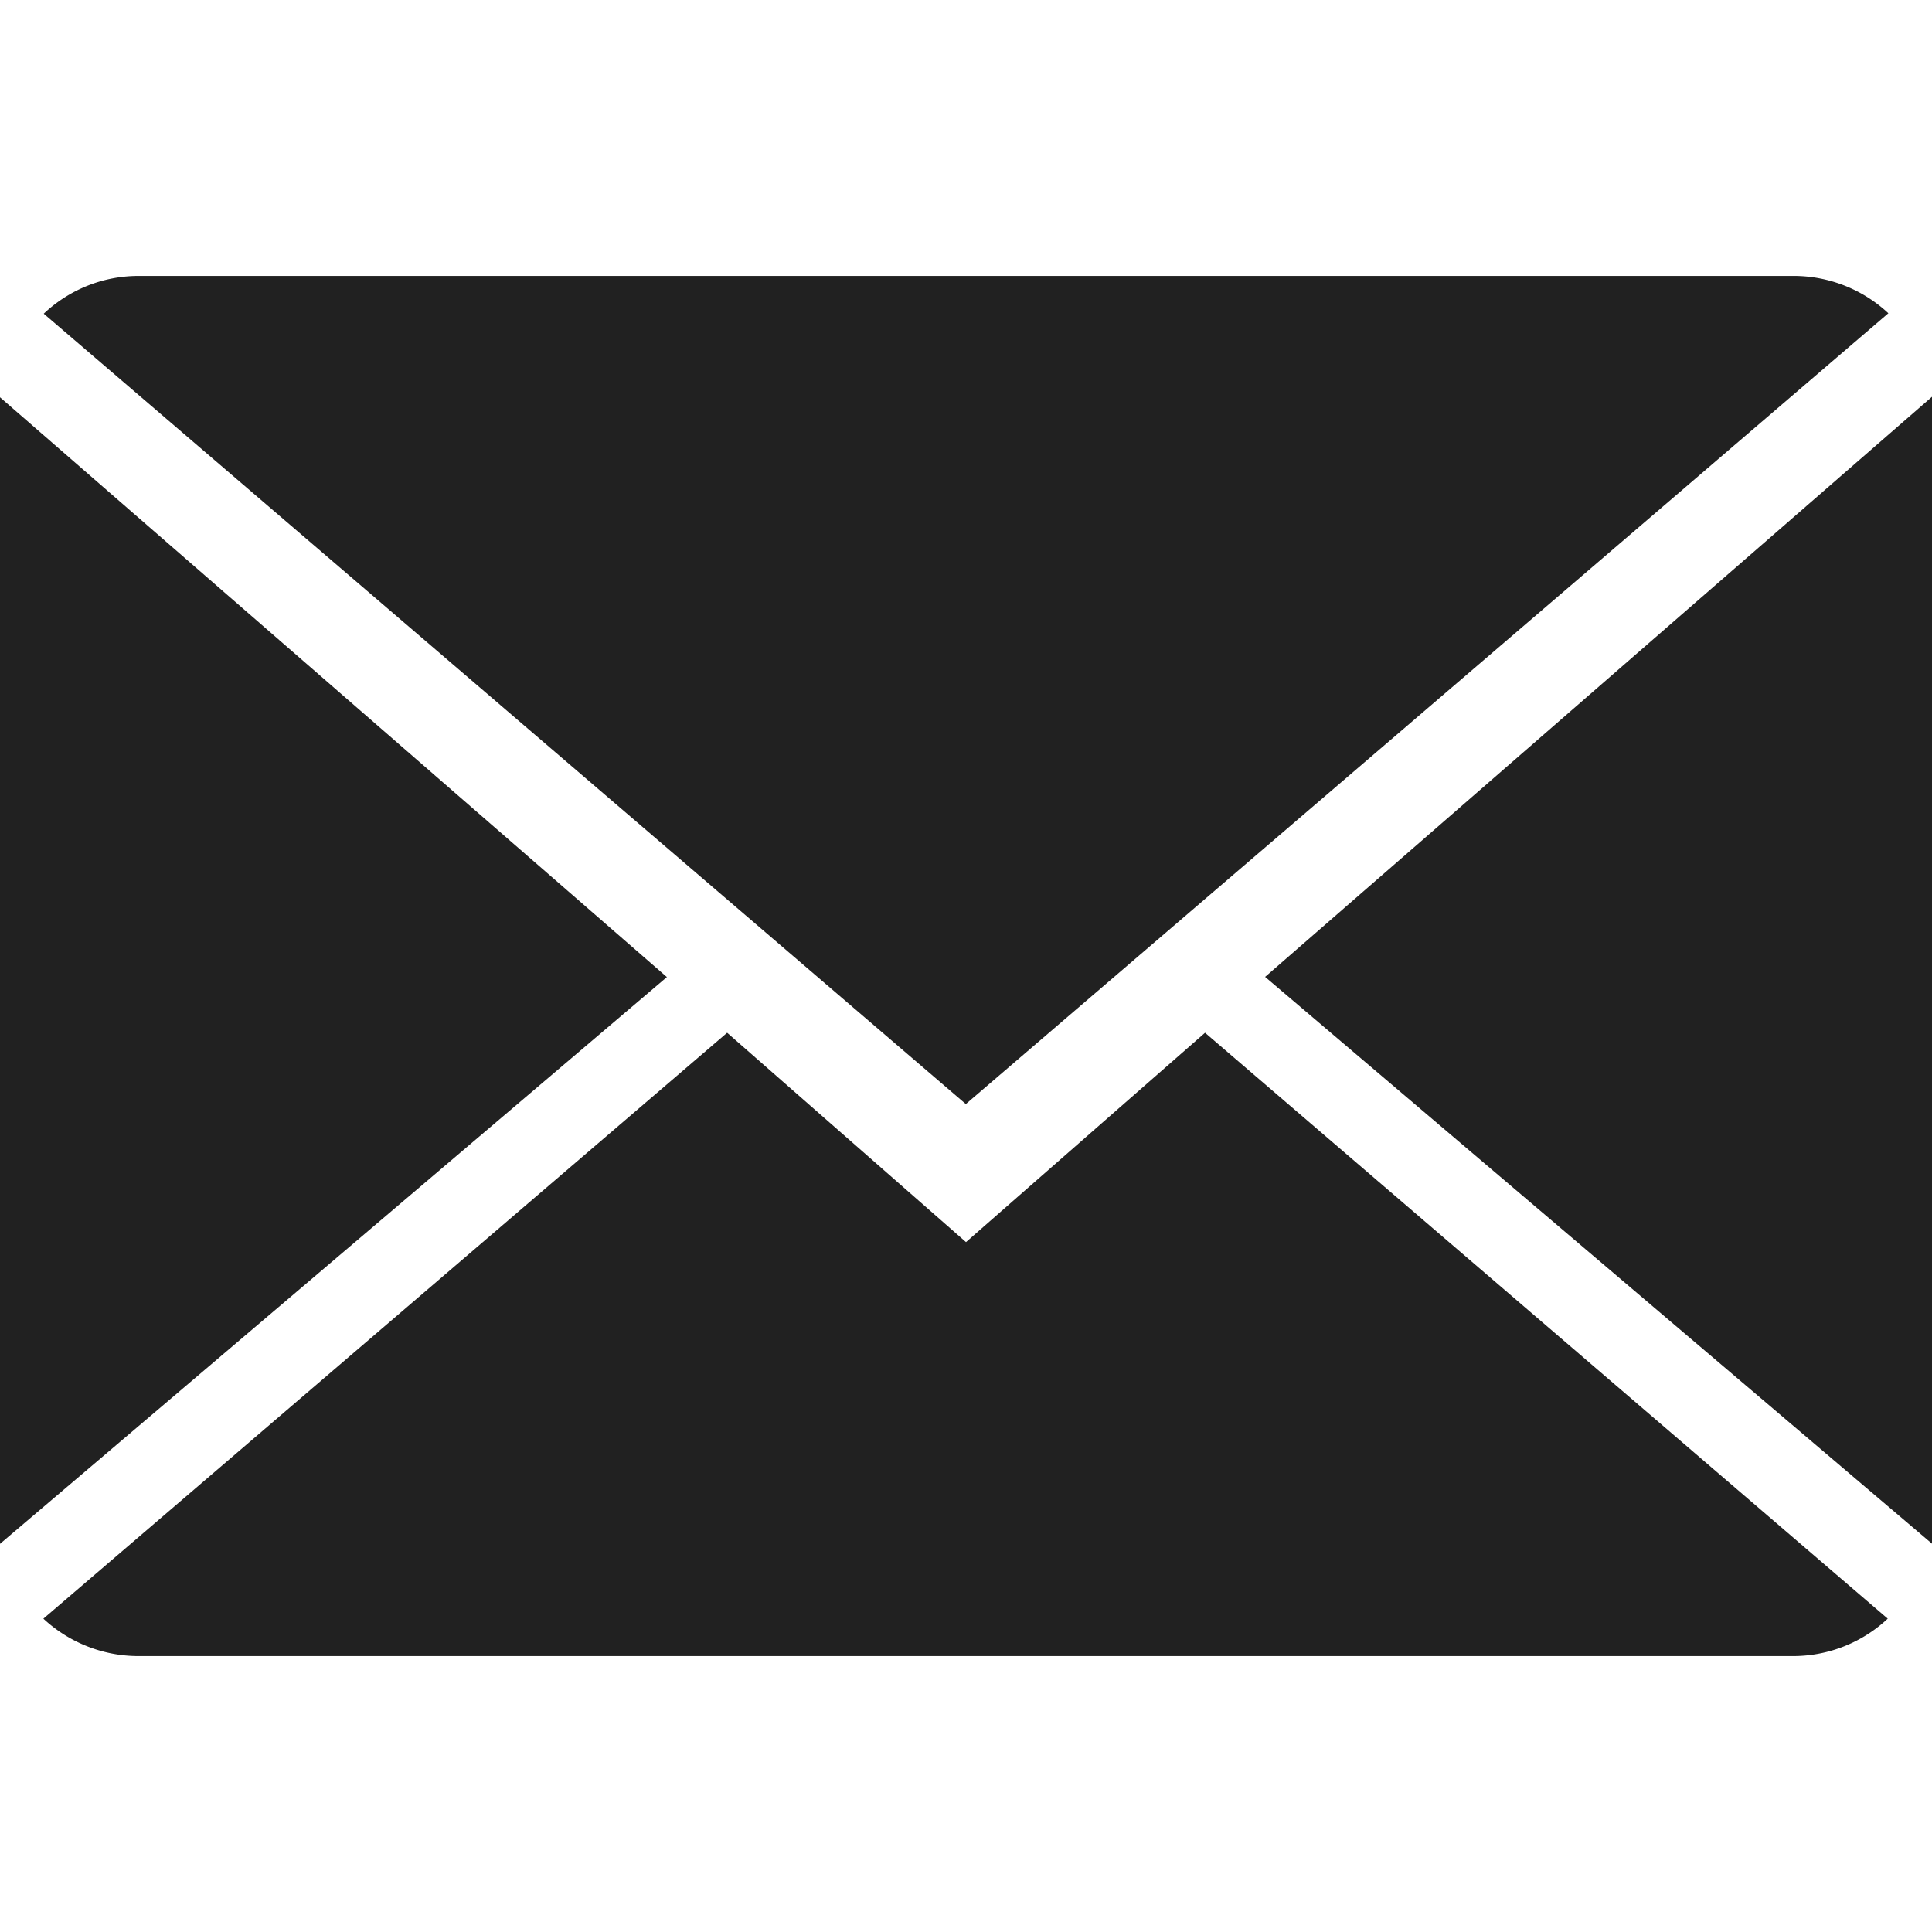 <svg width="11" height="11" fill="none" xmlns="http://www.w3.org/2000/svg"><path d="M5.5 7.072L4.14 5.88.247 9.216a.796.796 0 0 0 .543.213h9.418c.21 0 .4-.082.54-.213L6.861 5.88 5.5 7.072z" fill="#212121"/><path d="M10.752 1.784a.791.791 0 0 0-.543-.213H.79c-.21 0-.4.082-.541.215l5.25 4.5 5.252-4.502zM0 2.261V8.79l3.797-3.227L0 2.262zm7.203 3.301L11 8.789v-6.53L7.203 5.562z" fill="#212121"/></svg>